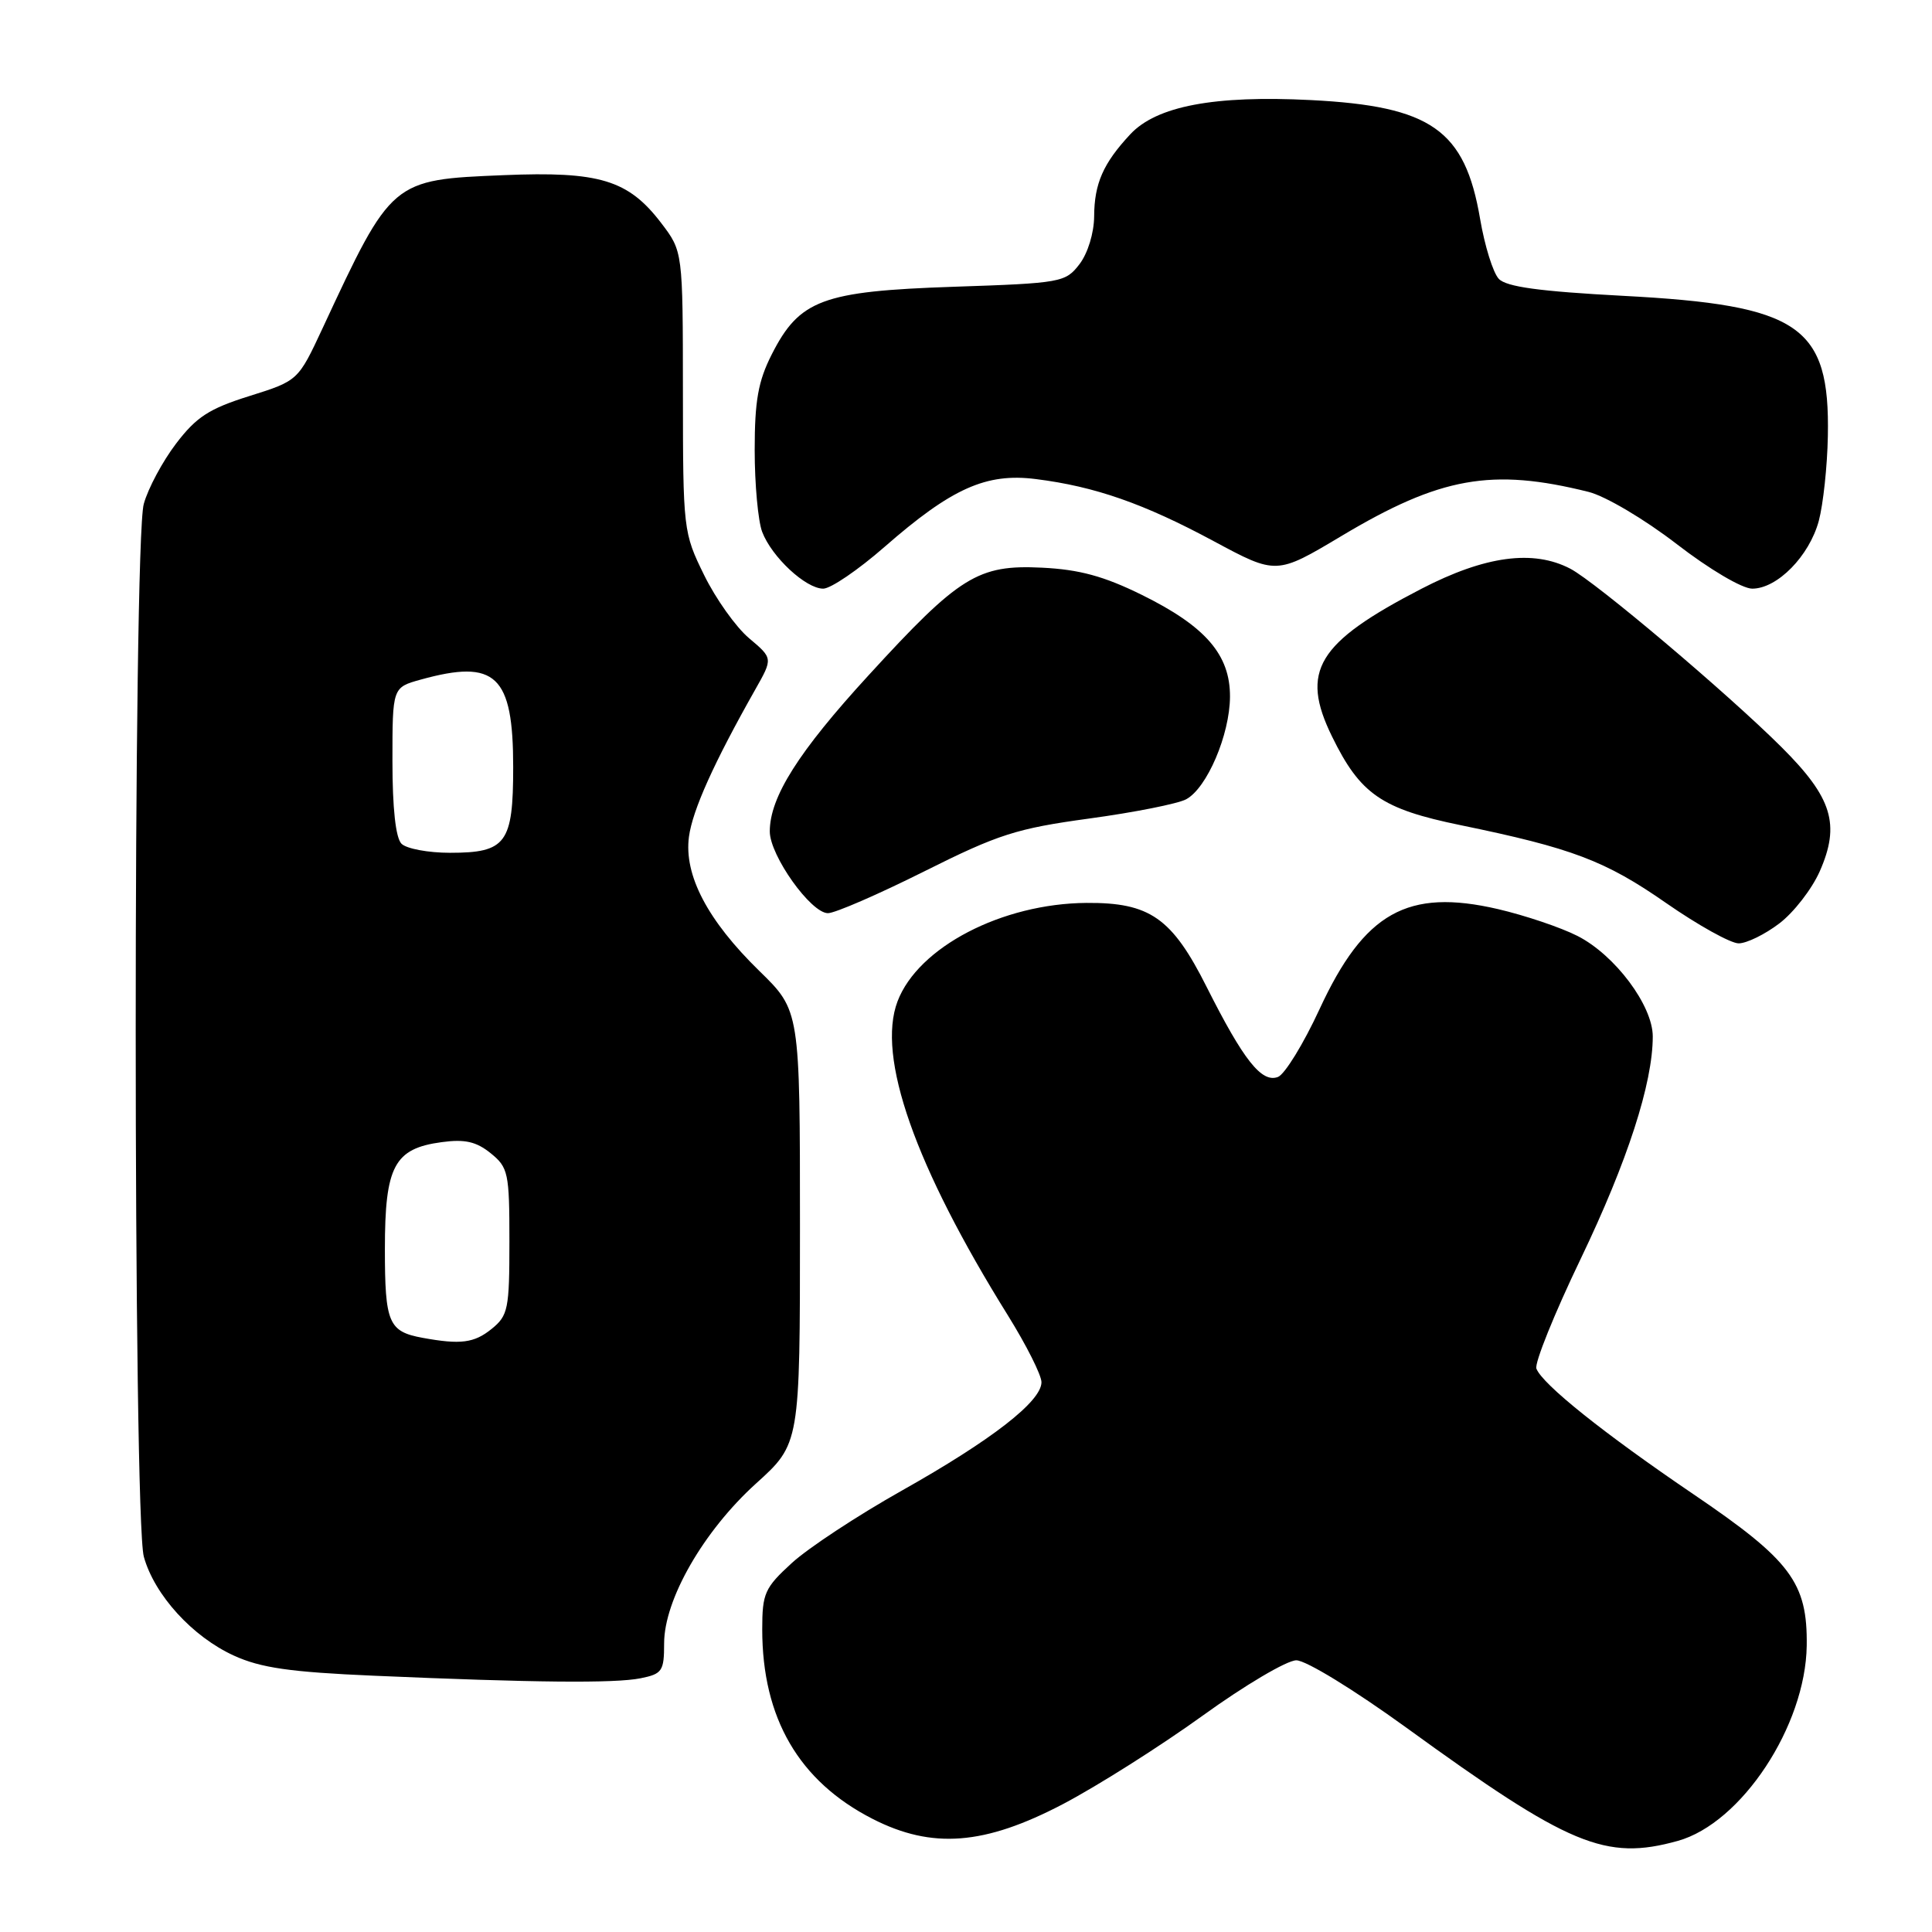 <?xml version="1.0" encoding="UTF-8" standalone="no"?>
<!DOCTYPE svg PUBLIC "-//W3C//DTD SVG 1.1//EN" "http://www.w3.org/Graphics/SVG/1.1/DTD/svg11.dtd" >
<svg xmlns="http://www.w3.org/2000/svg" xmlns:xlink="http://www.w3.org/1999/xlink" version="1.1" viewBox="0 0 256 256">
 <g >
 <path fill="currentColor"
d=" M 222.31 243.93 C 230.74 241.59 239.25 228.70 239.40 218.06 C 239.51 209.71 237.31 206.76 224.40 198.00 C 212.52 189.94 204.38 183.43 203.58 181.35 C 203.31 180.64 205.95 174.08 209.46 166.78 C 215.65 153.88 219.00 143.54 219.00 137.34 C 219.00 133.24 214.00 126.55 209.03 124.02 C 206.84 122.90 202.09 121.30 198.49 120.46 C 186.50 117.68 180.77 120.90 174.84 133.73 C 172.72 138.32 170.24 142.35 169.34 142.70 C 167.18 143.53 164.79 140.51 159.89 130.78 C 155.29 121.62 152.36 119.58 143.97 119.64 C 132.77 119.72 121.66 125.50 118.93 132.68 C 116.14 140.02 121.22 154.49 133.56 174.31 C 136.00 178.24 138.00 182.21 138.00 183.15 C 138.00 185.69 131.42 190.80 119.52 197.50 C 113.65 200.80 107.09 205.12 104.93 207.10 C 101.32 210.40 101.00 211.12 101.00 215.90 C 101.00 227.67 105.87 236.03 115.62 241.01 C 123.51 245.04 130.45 244.50 140.85 239.05 C 145.44 236.64 153.76 231.37 159.35 227.34 C 164.93 223.31 170.52 220.00 171.77 220.00 C 173.05 220.00 179.44 223.92 186.37 228.94 C 207.94 244.59 212.73 246.59 222.31 243.93 Z  M 84.88 222.38 C 87.75 221.80 88.00 221.43 88.00 217.76 C 88.00 211.95 93.22 202.87 100.18 196.57 C 106.00 191.31 106.00 191.31 106.00 162.61 C 106.00 133.91 106.00 133.91 100.63 128.67 C 93.75 121.96 90.61 115.96 91.29 110.87 C 91.77 107.33 94.60 101.05 100.08 91.36 C 102.42 87.23 102.42 87.23 99.26 84.57 C 97.52 83.11 94.84 79.34 93.30 76.20 C 90.54 70.58 90.50 70.24 90.49 51.91 C 90.48 33.31 90.48 33.31 87.61 29.55 C 83.25 23.84 79.44 22.68 66.72 23.21 C 51.89 23.82 51.91 23.80 42.75 43.48 C 39.50 50.45 39.50 50.45 33.04 52.48 C 27.71 54.15 26.02 55.25 23.33 58.78 C 21.54 61.13 19.61 64.73 19.05 66.78 C 17.62 71.92 17.63 201.13 19.06 206.28 C 20.47 211.35 25.51 216.88 31.00 219.38 C 34.55 221.00 38.44 221.56 49.50 222.04 C 70.74 222.96 81.42 223.07 84.88 222.38 Z  M 235.77 122.36 C 237.68 120.91 240.08 117.81 241.12 115.47 C 243.87 109.24 242.79 105.71 236.08 99.02 C 228.94 91.90 211.45 77.12 208.08 75.36 C 203.16 72.79 196.78 73.65 188.34 78.02 C 174.52 85.17 172.25 88.91 176.50 97.59 C 180.24 105.24 183.07 107.19 193.54 109.34 C 208.31 112.38 212.70 114.04 220.76 119.65 C 224.99 122.59 229.32 125.00 230.38 125.00 C 231.44 125.00 233.87 123.81 235.77 122.36 Z  M 122.45 115.47 C 132.30 110.54 134.68 109.78 144.33 108.46 C 150.29 107.65 156.07 106.50 157.17 105.91 C 159.93 104.43 162.95 97.36 162.98 92.33 C 163.01 86.75 159.74 82.98 151.25 78.80 C 146.27 76.35 143.01 75.46 138.07 75.22 C 129.59 74.80 127.13 76.33 115.10 89.47 C 105.80 99.61 102.00 105.62 102.00 110.17 C 102.00 113.35 107.44 121.00 109.71 121.00 C 110.64 121.00 116.37 118.51 122.45 115.47 Z  M 117.19 72.48 C 126.09 64.70 130.66 62.64 137.26 63.48 C 145.09 64.46 151.57 66.73 160.81 71.70 C 169.13 76.17 169.13 76.17 177.74 71.03 C 190.85 63.19 197.67 61.98 210.50 65.18 C 212.73 65.74 217.89 68.79 222.17 72.09 C 226.51 75.44 230.85 78.00 232.18 78.00 C 235.50 78.00 239.74 73.68 241.00 69.02 C 241.58 66.84 242.13 61.78 242.20 57.77 C 242.48 43.16 238.49 40.43 215.08 39.20 C 204.00 38.61 199.60 38.01 198.60 36.95 C 197.84 36.15 196.73 32.58 196.12 29.00 C 194.11 17.20 189.65 14.07 173.69 13.26 C 160.89 12.61 153.25 14.06 149.77 17.79 C 146.18 21.64 145.00 24.32 144.98 28.68 C 144.96 30.88 144.14 33.56 143.04 35.00 C 141.18 37.42 140.65 37.52 126.31 38.00 C 108.96 38.59 105.93 39.72 102.25 46.98 C 100.46 50.52 100.00 53.10 100.00 59.65 C 100.00 64.17 100.45 69.04 100.99 70.47 C 102.26 73.81 106.77 78.00 109.08 78.00 C 110.07 78.00 113.71 75.52 117.19 72.48 Z  M 56.00 177.27 C 51.48 176.44 51.00 175.31 51.00 165.49 C 51.00 154.51 52.24 152.18 58.53 151.34 C 61.60 150.92 63.11 151.27 65.02 152.81 C 67.35 154.70 67.50 155.40 67.50 164.50 C 67.50 173.46 67.33 174.32 65.14 176.09 C 62.83 177.96 61.03 178.19 56.00 177.27 Z  M 53.20 111.80 C 52.43 111.03 52.00 107.10 52.00 100.85 C 52.00 91.09 52.00 91.09 55.75 90.05 C 65.70 87.29 68.00 89.47 68.00 101.65 C 68.00 111.74 67.07 113.00 59.63 113.00 C 56.75 113.00 53.86 112.46 53.20 111.80 Z "/>
</g>
</svg>